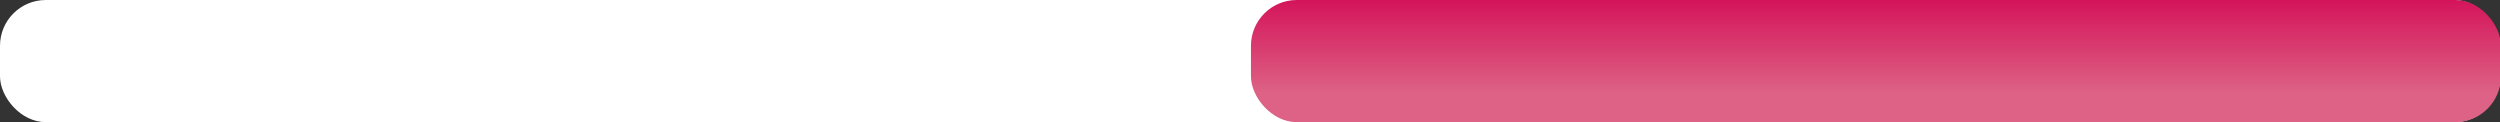 <svg id="Layer_1" data-name="Layer 1" xmlns="http://www.w3.org/2000/svg" xmlns:xlink="http://www.w3.org/1999/xlink" width="655" height="32" viewBox="0 0 655 32"><rect x="0" y="0" width="655" height="32" fill="#333333" stroke="none"/><defs><style>.cls-1{fill:#fff;}.cls-2{fill:url(#linear-gradient);}</style><linearGradient id="linear-gradient" x1="491.5" y1="32" x2="491.5" gradientUnits="userSpaceOnUse"><stop offset="0.24" stop-color="#dd6285"/><stop offset="1" stop-color="#d4145a"/></linearGradient></defs><title>som6</title><rect class="cls-1" width="655" height="32" rx="12"/><rect class="cls-2" x="327.75" width="327.5" height="32" rx="12"/></svg>
